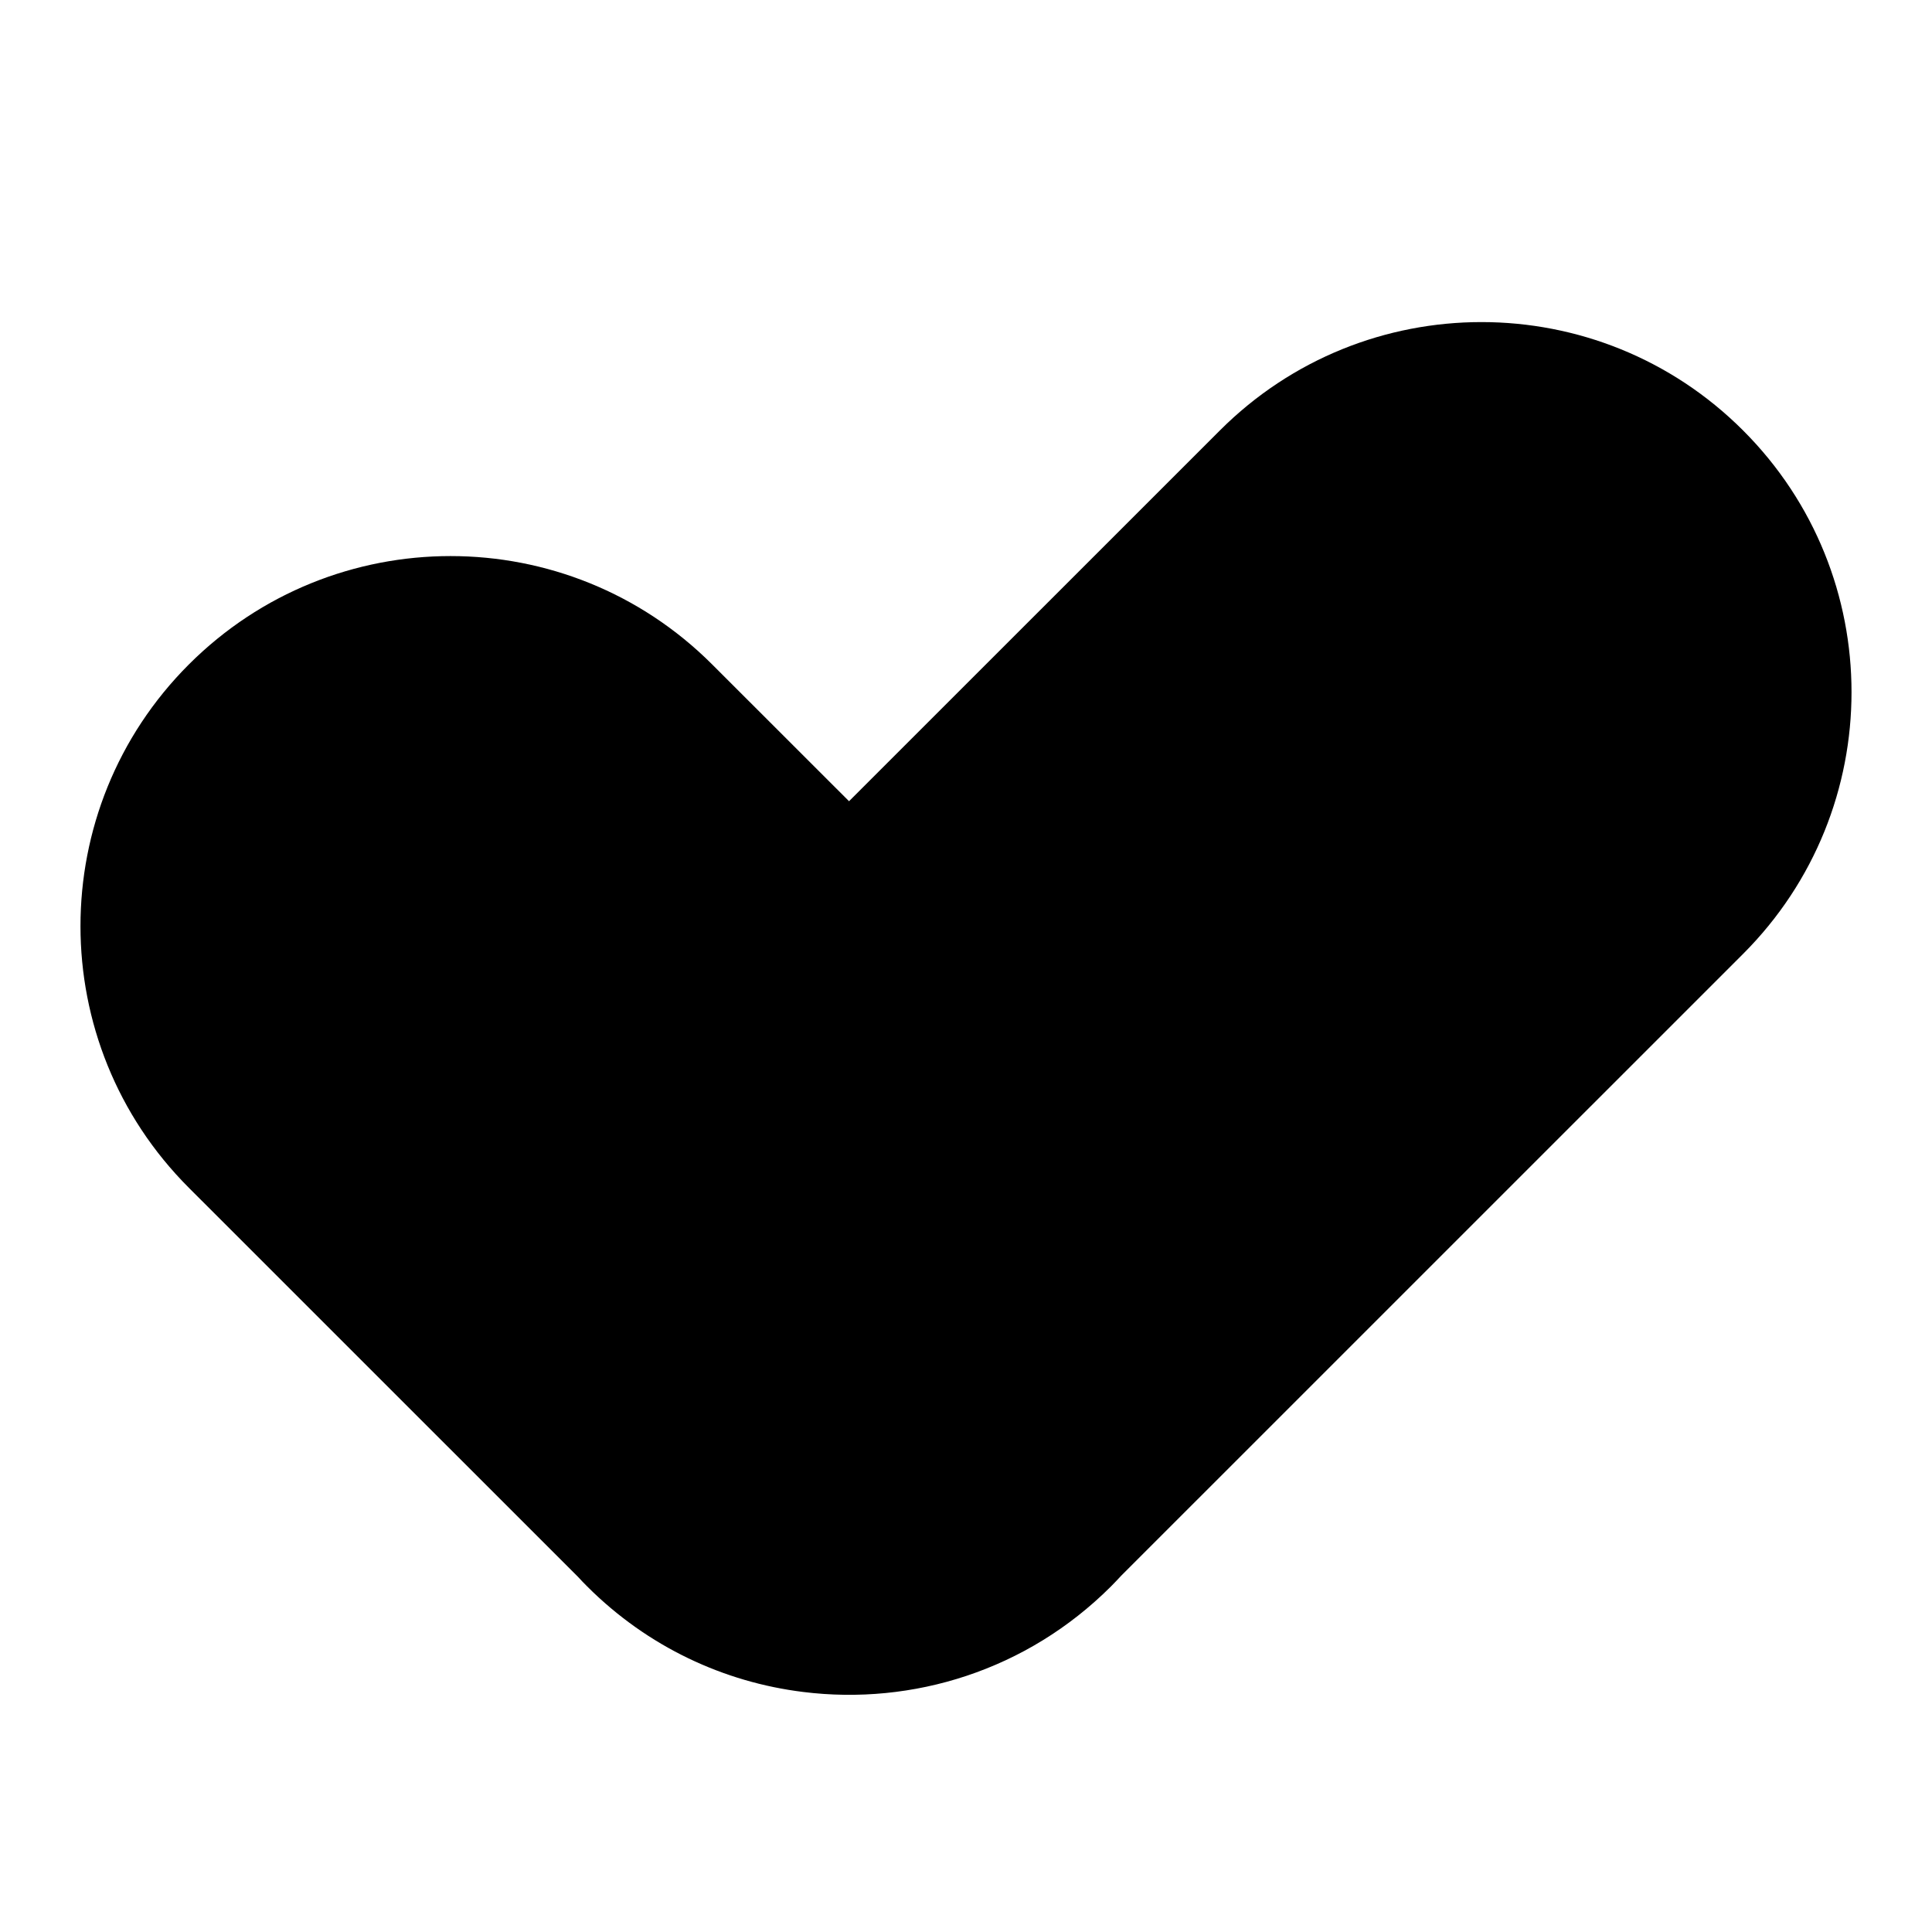 <svg width="24" height="24" viewBox="0 0 24 24" fill="none" xmlns="http://www.w3.org/2000/svg">
<g id="icon-mypage-yakal">
<path id="Union" fill-rule="evenodd" clip-rule="evenodd" d="M21.654 11.849C23.449 10.053 23.449 7.143 21.654 5.348C19.859 3.552 16.948 3.552 15.153 5.348L10.547 9.953L8.847 8.254C7.052 6.459 4.142 6.459 2.346 8.254C0.551 10.049 0.551 12.96 2.346 14.755L7.179 19.587C7.216 19.628 7.255 19.668 7.294 19.707C8.047 20.46 8.996 20.897 9.976 21.018C11.336 21.188 12.756 20.751 13.8 19.708C13.845 19.663 13.888 19.617 13.931 19.571L21.654 11.849Z" fill="#000000"/>
</g>
</svg>
